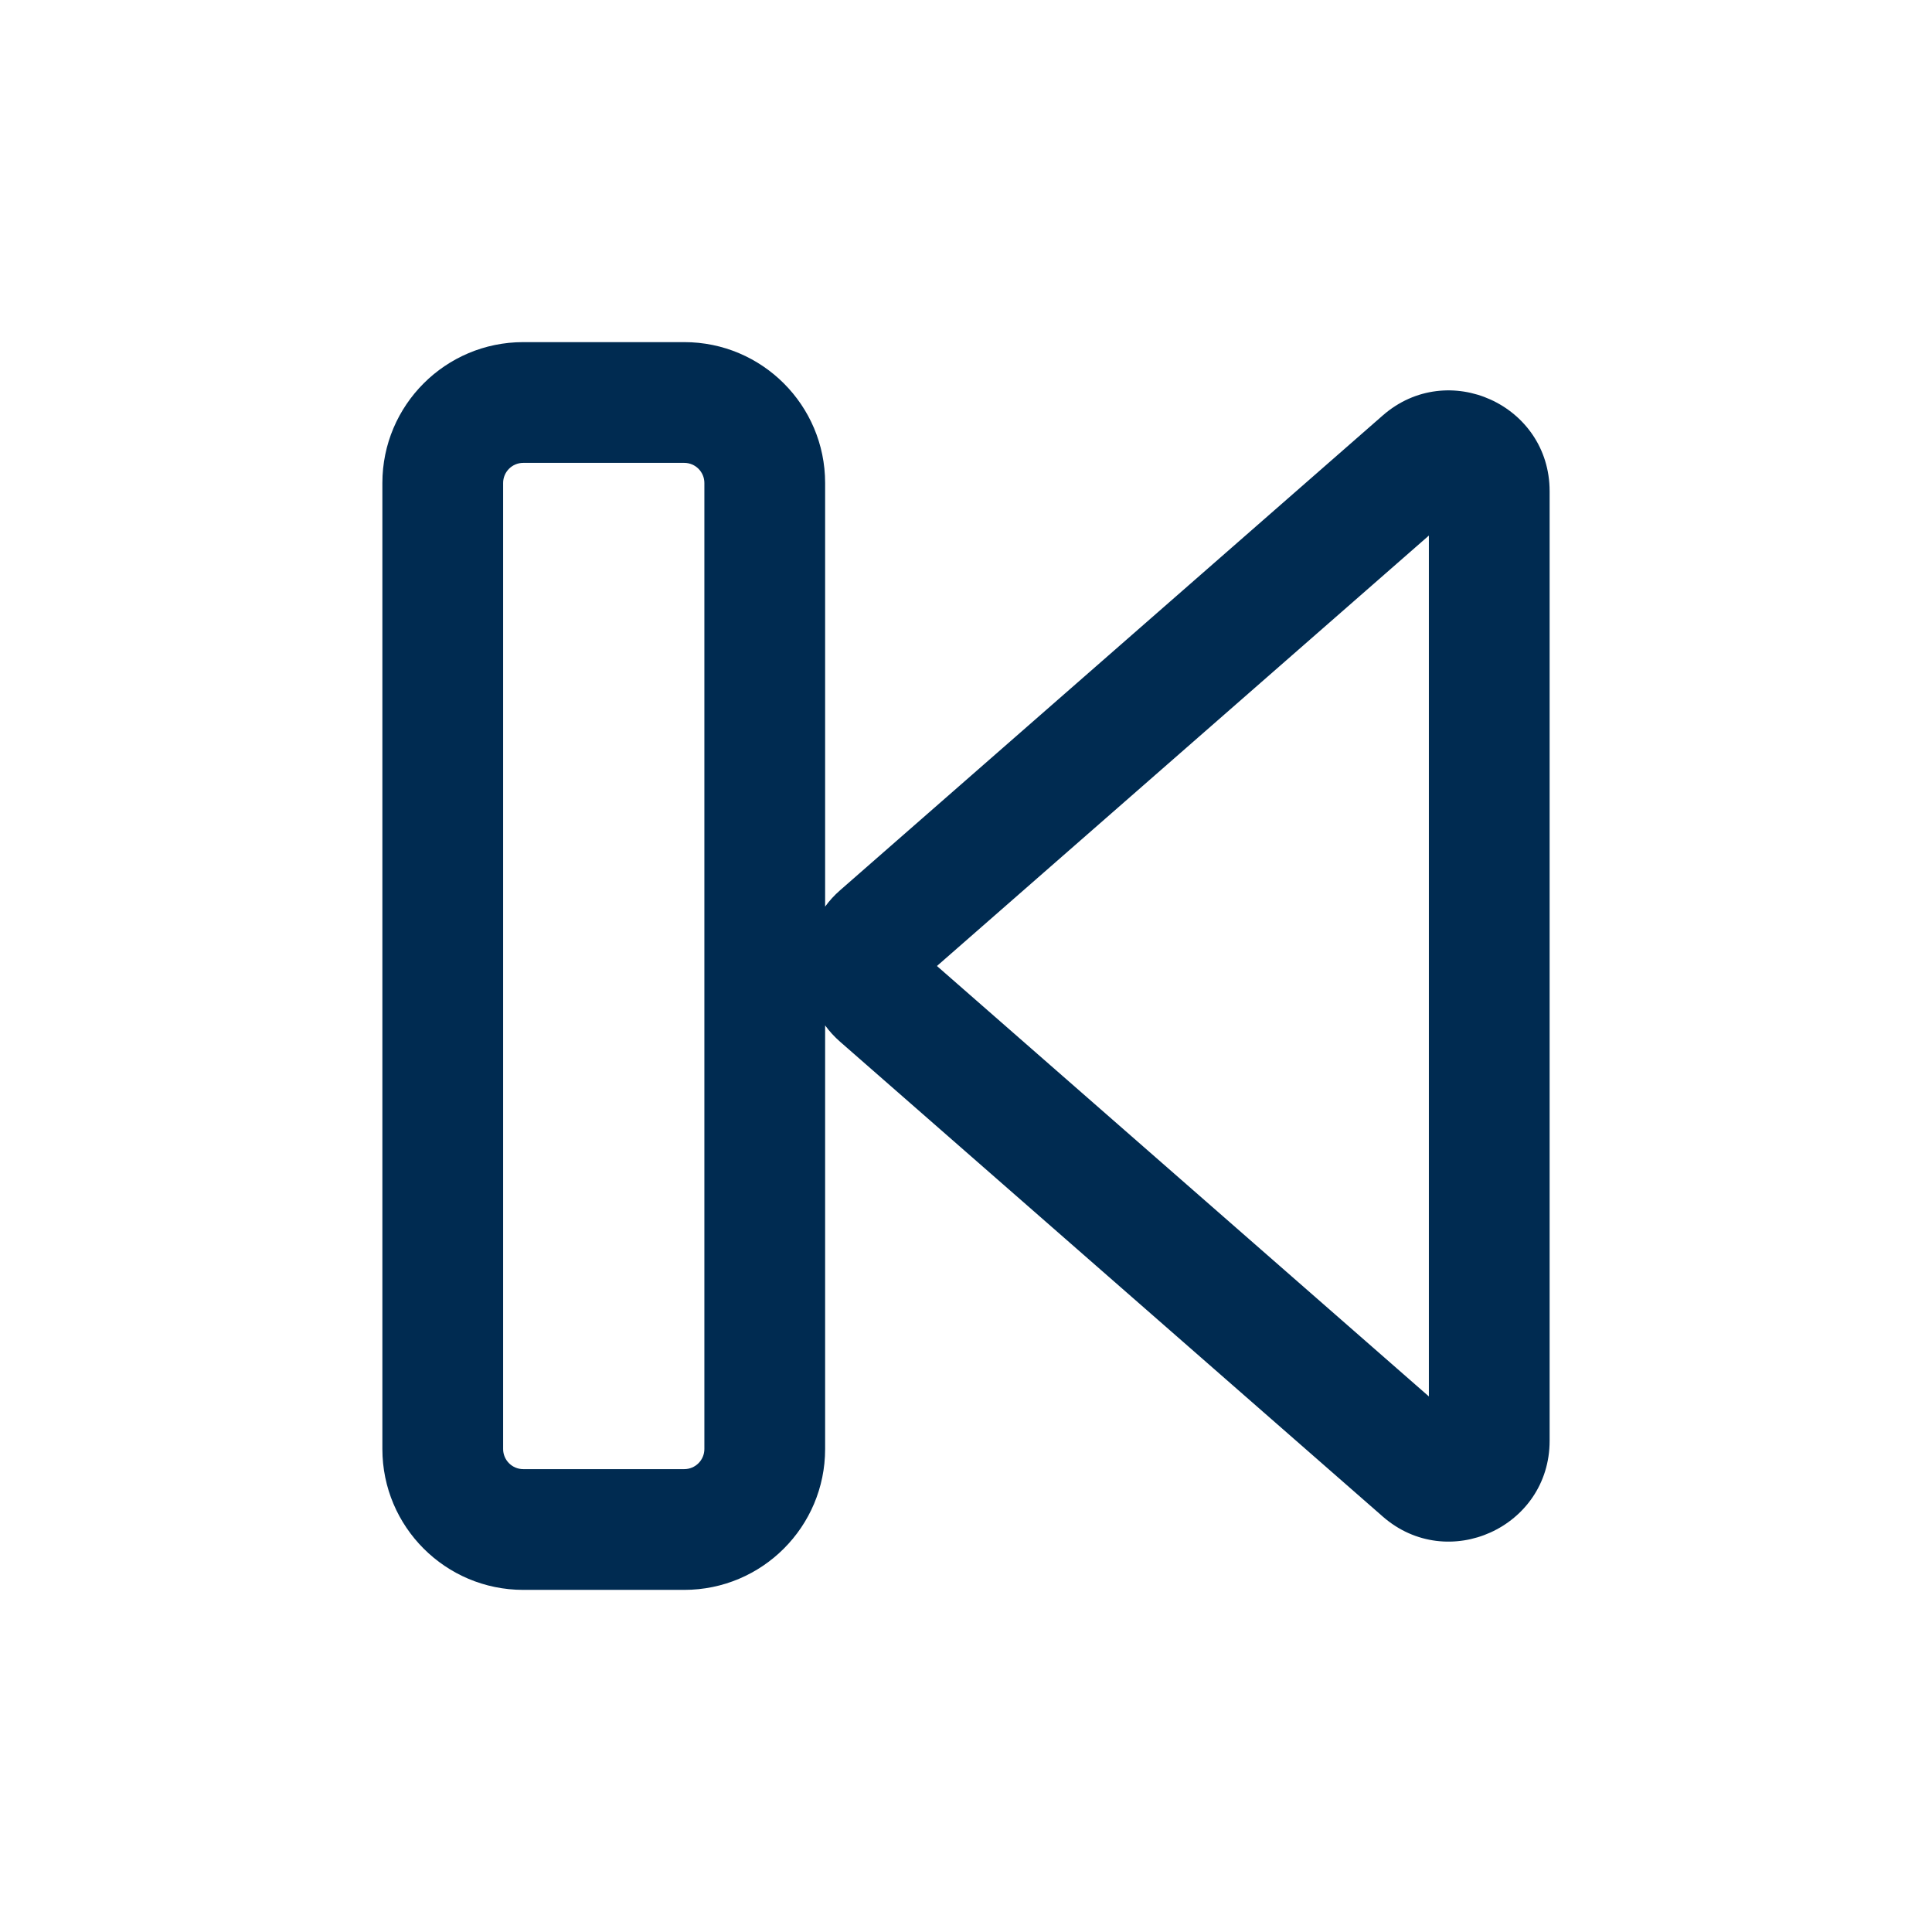 <svg width="24" height="24" viewBox="0 0 24 24" fill="none" xmlns="http://www.w3.org/2000/svg">
<path fill-rule="evenodd" clip-rule="evenodd" d="M8.5 4.25C9.466 4.25 10.25 5.034 10.25 6V11.262C10.303 11.189 10.365 11.121 10.436 11.059L17.177 5.161C17.985 4.454 19.25 5.028 19.25 6.102V17.898C19.25 18.972 17.985 19.546 17.177 18.839L10.436 12.941C10.365 12.879 10.303 12.811 10.25 12.738V18C10.25 18.966 9.466 19.75 8.5 19.75H6.5C5.534 19.75 4.75 18.966 4.75 18V6C4.75 5.034 5.534 4.25 6.5 4.25H8.5ZM8.75 6C8.75 5.862 8.638 5.75 8.5 5.75H6.5C6.362 5.75 6.25 5.862 6.25 6V18C6.25 18.138 6.362 18.25 6.5 18.25H8.5C8.638 18.25 8.75 18.138 8.75 18V6ZM11.639 12L17.75 17.347V6.653L11.639 12Z" fill="#002B51"/>
</svg>
